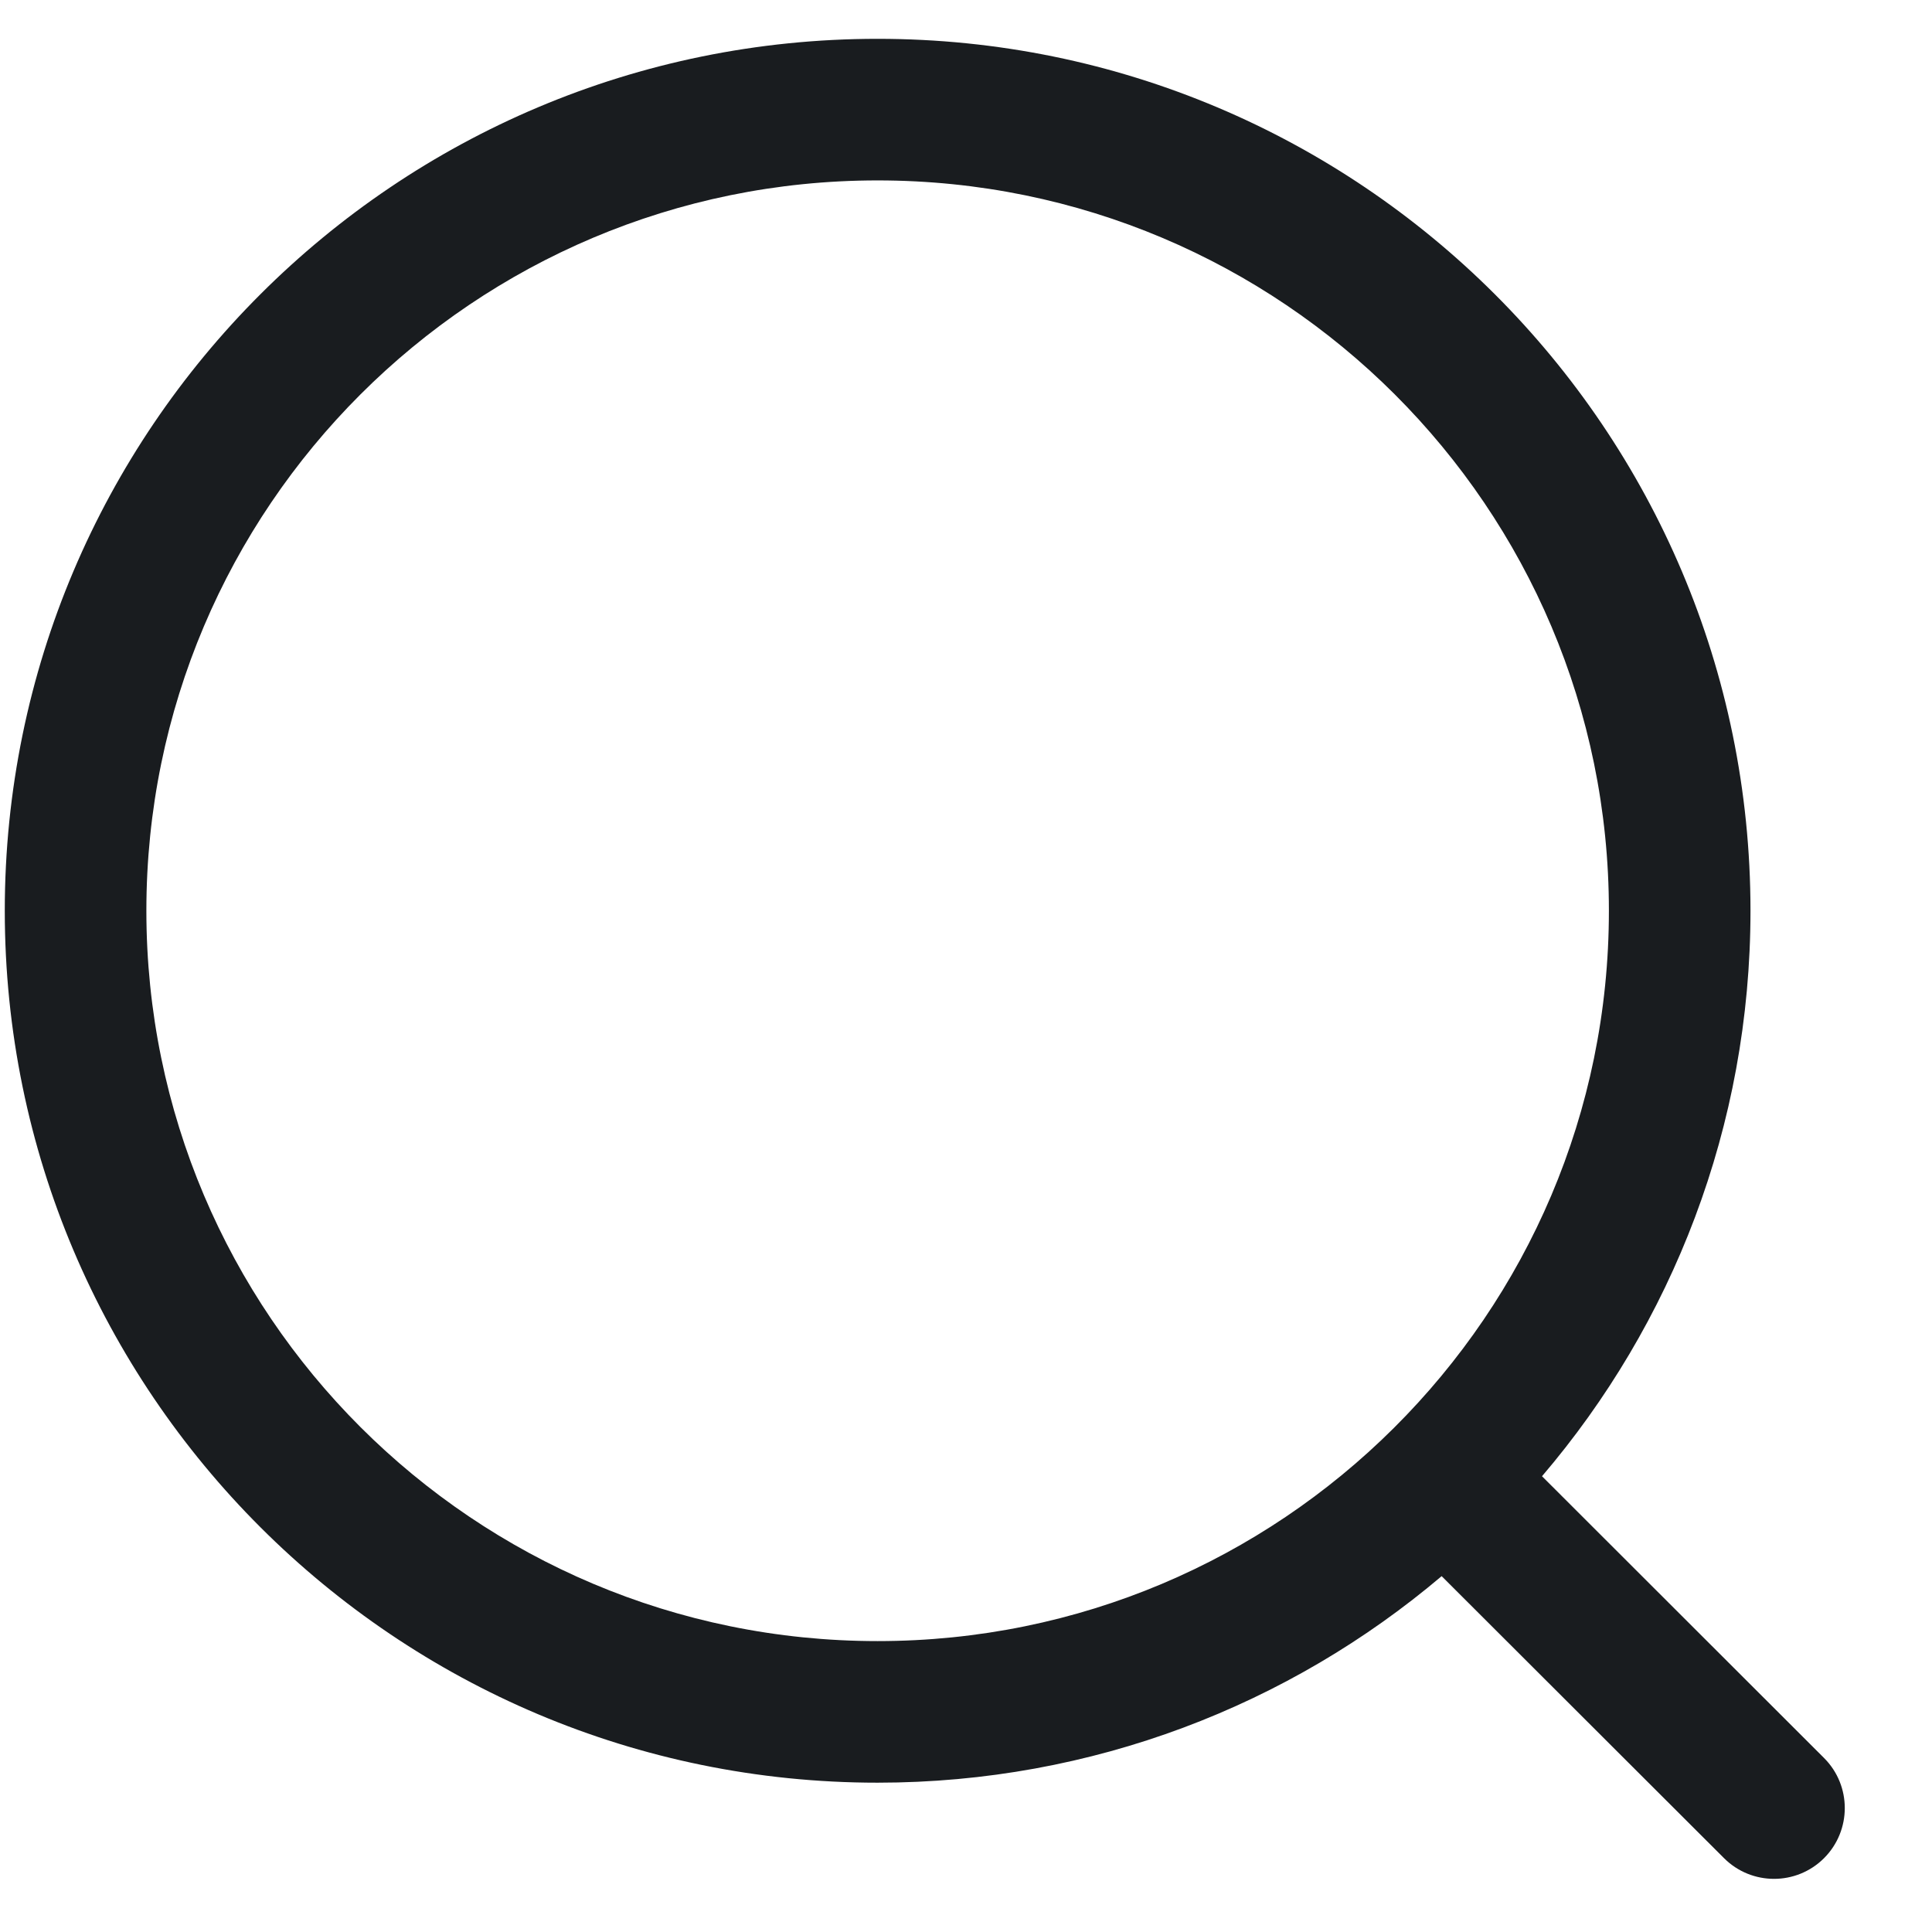 <svg width="21" height="21" viewBox="0 0 21 21" fill="none" xmlns="http://www.w3.org/2000/svg">
<path fill-rule="evenodd" clip-rule="evenodd" d="M9.539 1.961C5.149 1.961 1.591 5.516 1.591 9.899C1.591 14.283 5.149 17.838 9.539 17.838C11.73 17.838 13.712 16.954 15.15 15.522C16.596 14.084 17.488 12.097 17.488 9.899C17.488 5.516 13.93 1.961 9.539 1.961ZM0.052 9.899C0.052 4.665 4.301 0.422 9.539 0.422C14.778 0.422 19.027 4.665 19.027 9.899C19.027 12.245 18.173 14.392 16.761 16.046L19.827 19.109C20.127 19.409 20.127 19.896 19.827 20.197C19.527 20.497 19.04 20.498 18.739 20.197L15.67 17.132C14.017 18.532 11.876 19.377 9.539 19.377C4.301 19.377 0.052 15.134 0.052 9.899Z" fill="#191C1F"/>
</svg>
